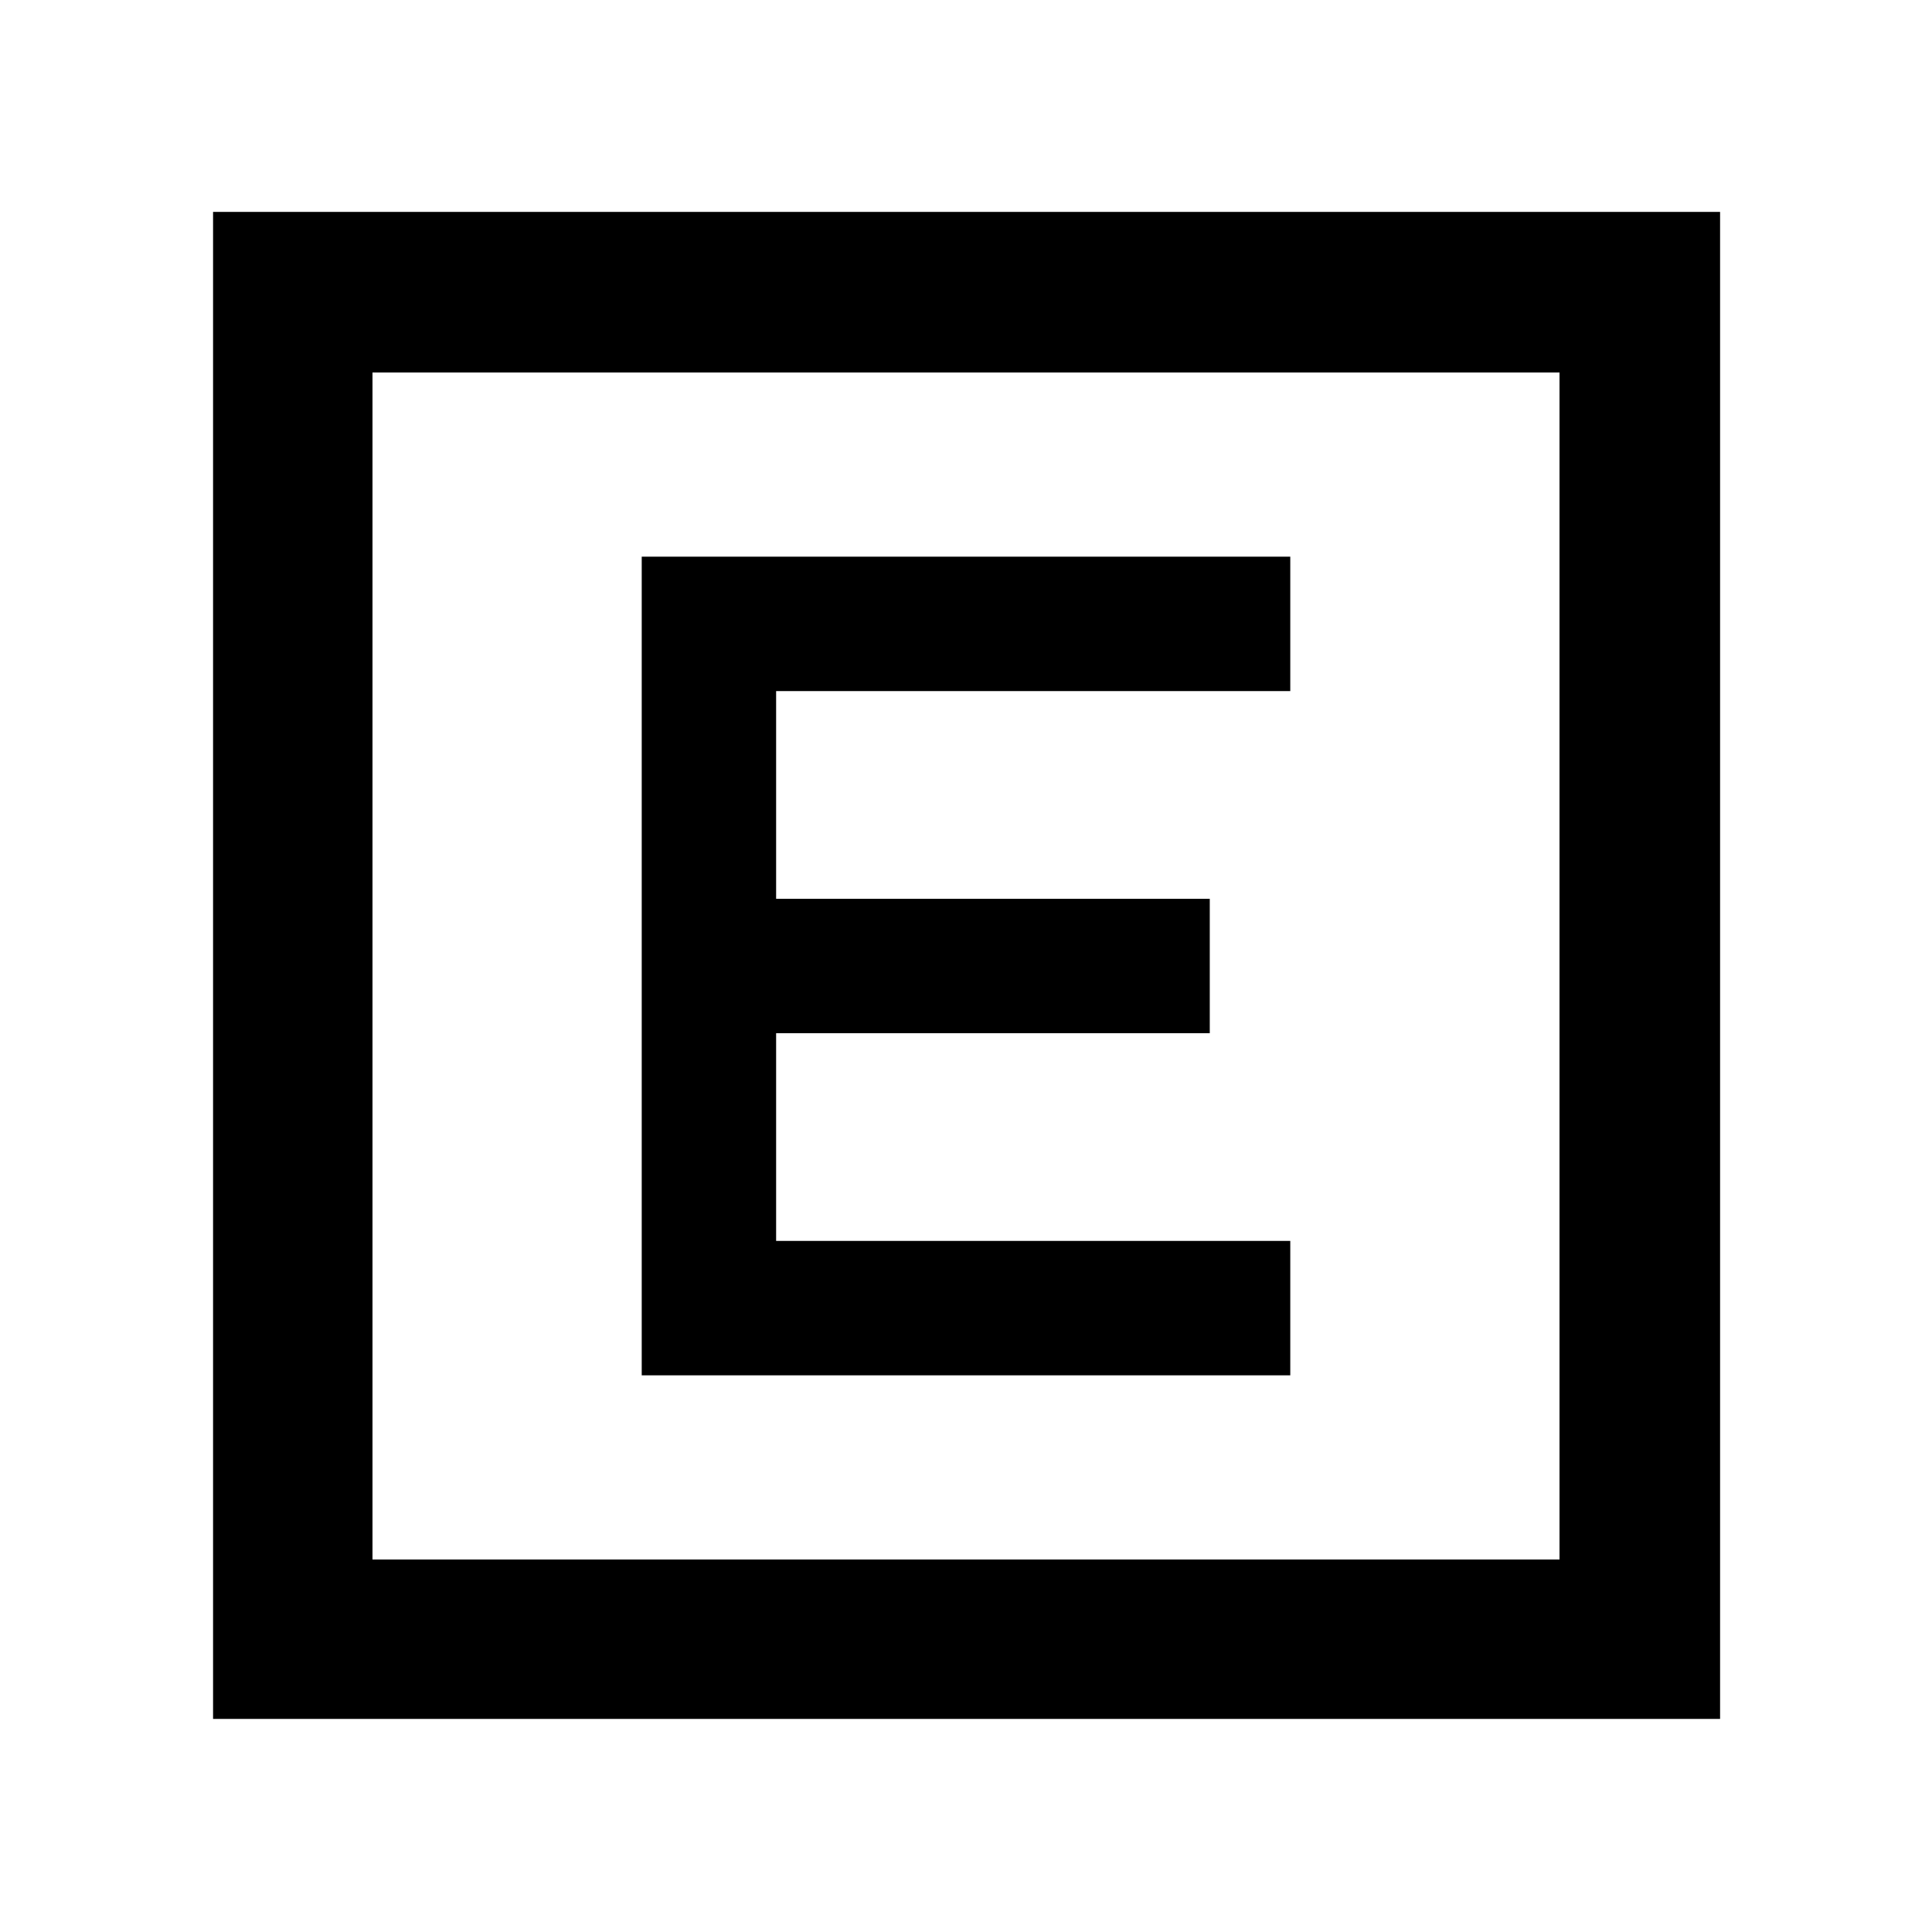 <svg xmlns="http://www.w3.org/2000/svg" height="48" viewBox="0 -960 960 960" width="48"><path d="M318.87-276.61h322.26v-66.78H385.65v-103.22h215.48v-66.78H385.65v-103.22h255.48v-66.78H318.87v406.78Zm-213 170.74V-854.7H854.7v748.83H105.87Zm79.22-79.22h589.82v-589.82H185.09v589.82Zm0-589.82v589.82-589.82Z"/></svg>